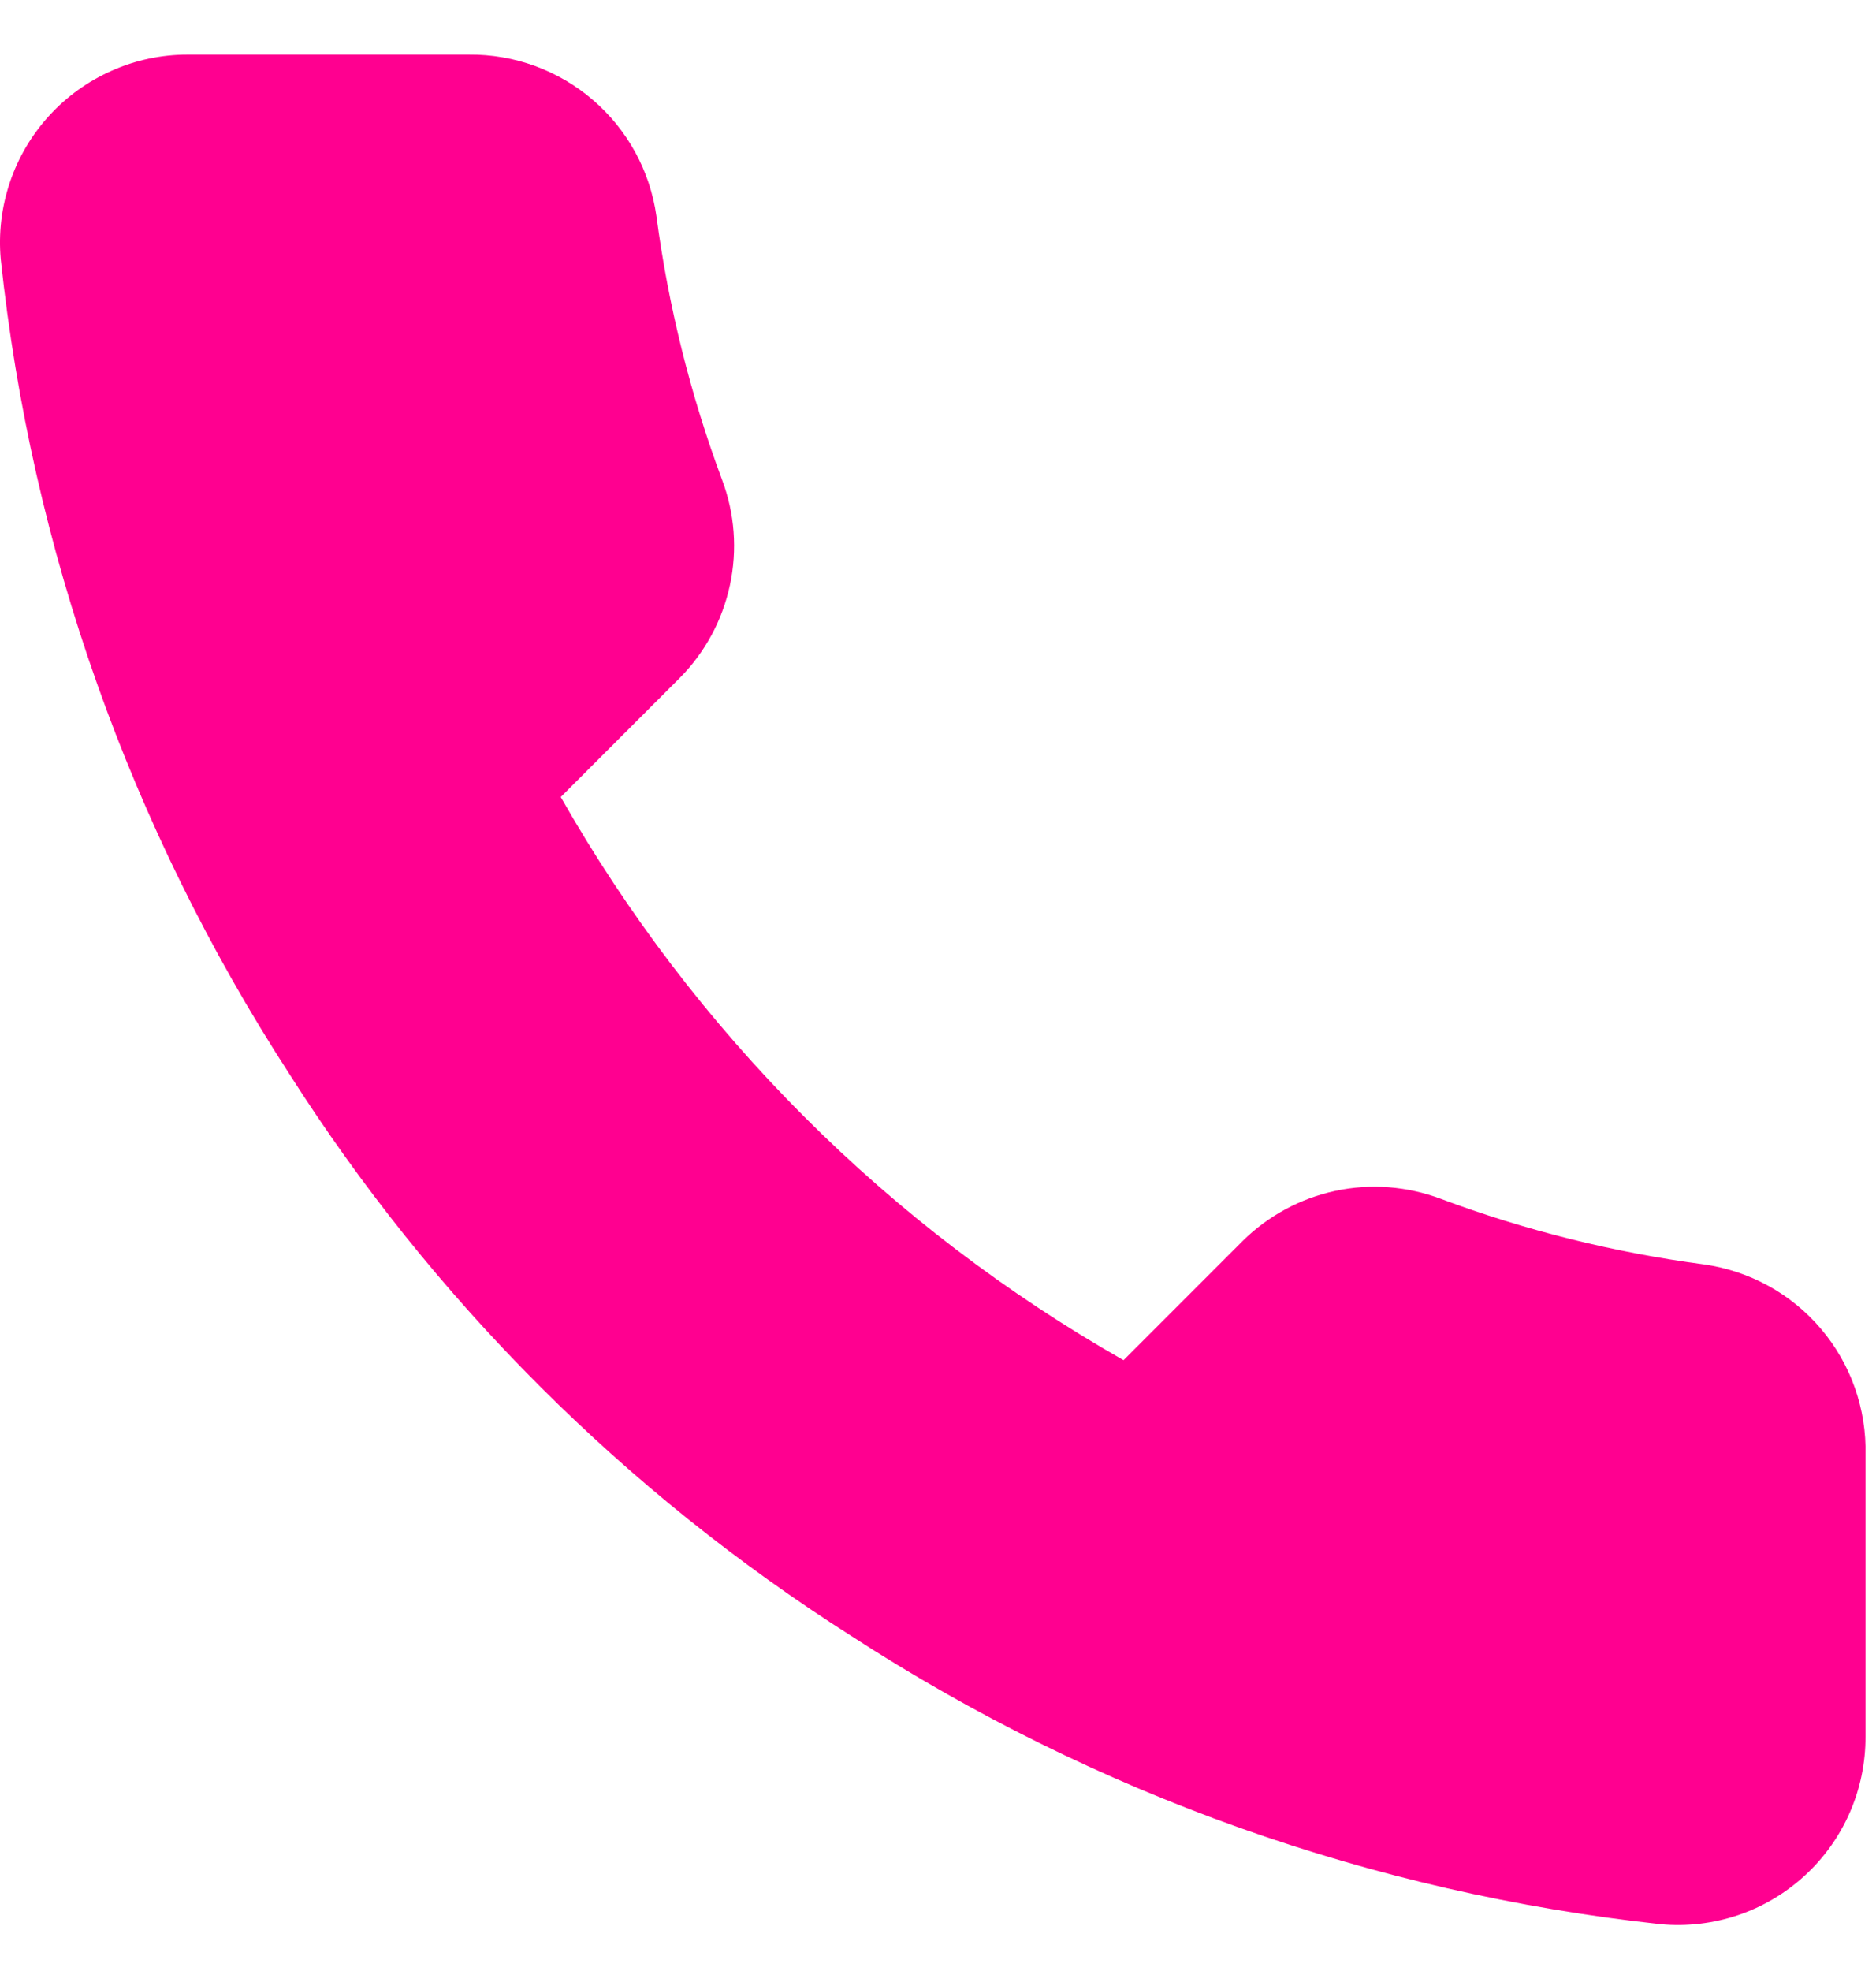 <svg width="20" height="21" viewBox="0 0 20 21" fill="none" xmlns="http://www.w3.org/2000/svg">
<path d="M19.888 15.502V18.502C19.889 18.781 19.832 19.056 19.721 19.311C19.609 19.567 19.445 19.796 19.24 19.984C19.035 20.172 18.793 20.316 18.529 20.405C18.265 20.494 17.985 20.527 17.708 20.502C14.631 20.168 11.675 19.116 9.078 17.432C6.662 15.897 4.613 13.848 3.078 11.432C1.388 8.823 0.336 5.853 0.008 2.762C-0.017 2.486 0.016 2.207 0.105 1.944C0.193 1.681 0.336 1.439 0.523 1.234C0.71 1.029 0.938 0.865 1.192 0.753C1.446 0.64 1.72 0.582 1.998 0.582H4.998C5.483 0.577 5.954 0.749 6.322 1.066C6.69 1.382 6.93 1.822 6.998 2.302C7.125 3.262 7.36 4.205 7.698 5.112C7.833 5.47 7.862 5.859 7.782 6.233C7.702 6.607 7.517 6.95 7.248 7.222L5.978 8.492C7.402 10.996 9.475 13.069 11.978 14.492L13.248 13.222C13.52 12.953 13.863 12.768 14.237 12.688C14.611 12.608 15 12.638 15.358 12.772C16.265 13.111 17.208 13.345 18.168 13.472C18.654 13.541 19.098 13.785 19.415 14.16C19.732 14.534 19.9 15.012 19.888 15.502Z" fill="#FF0090"/>
</svg>
